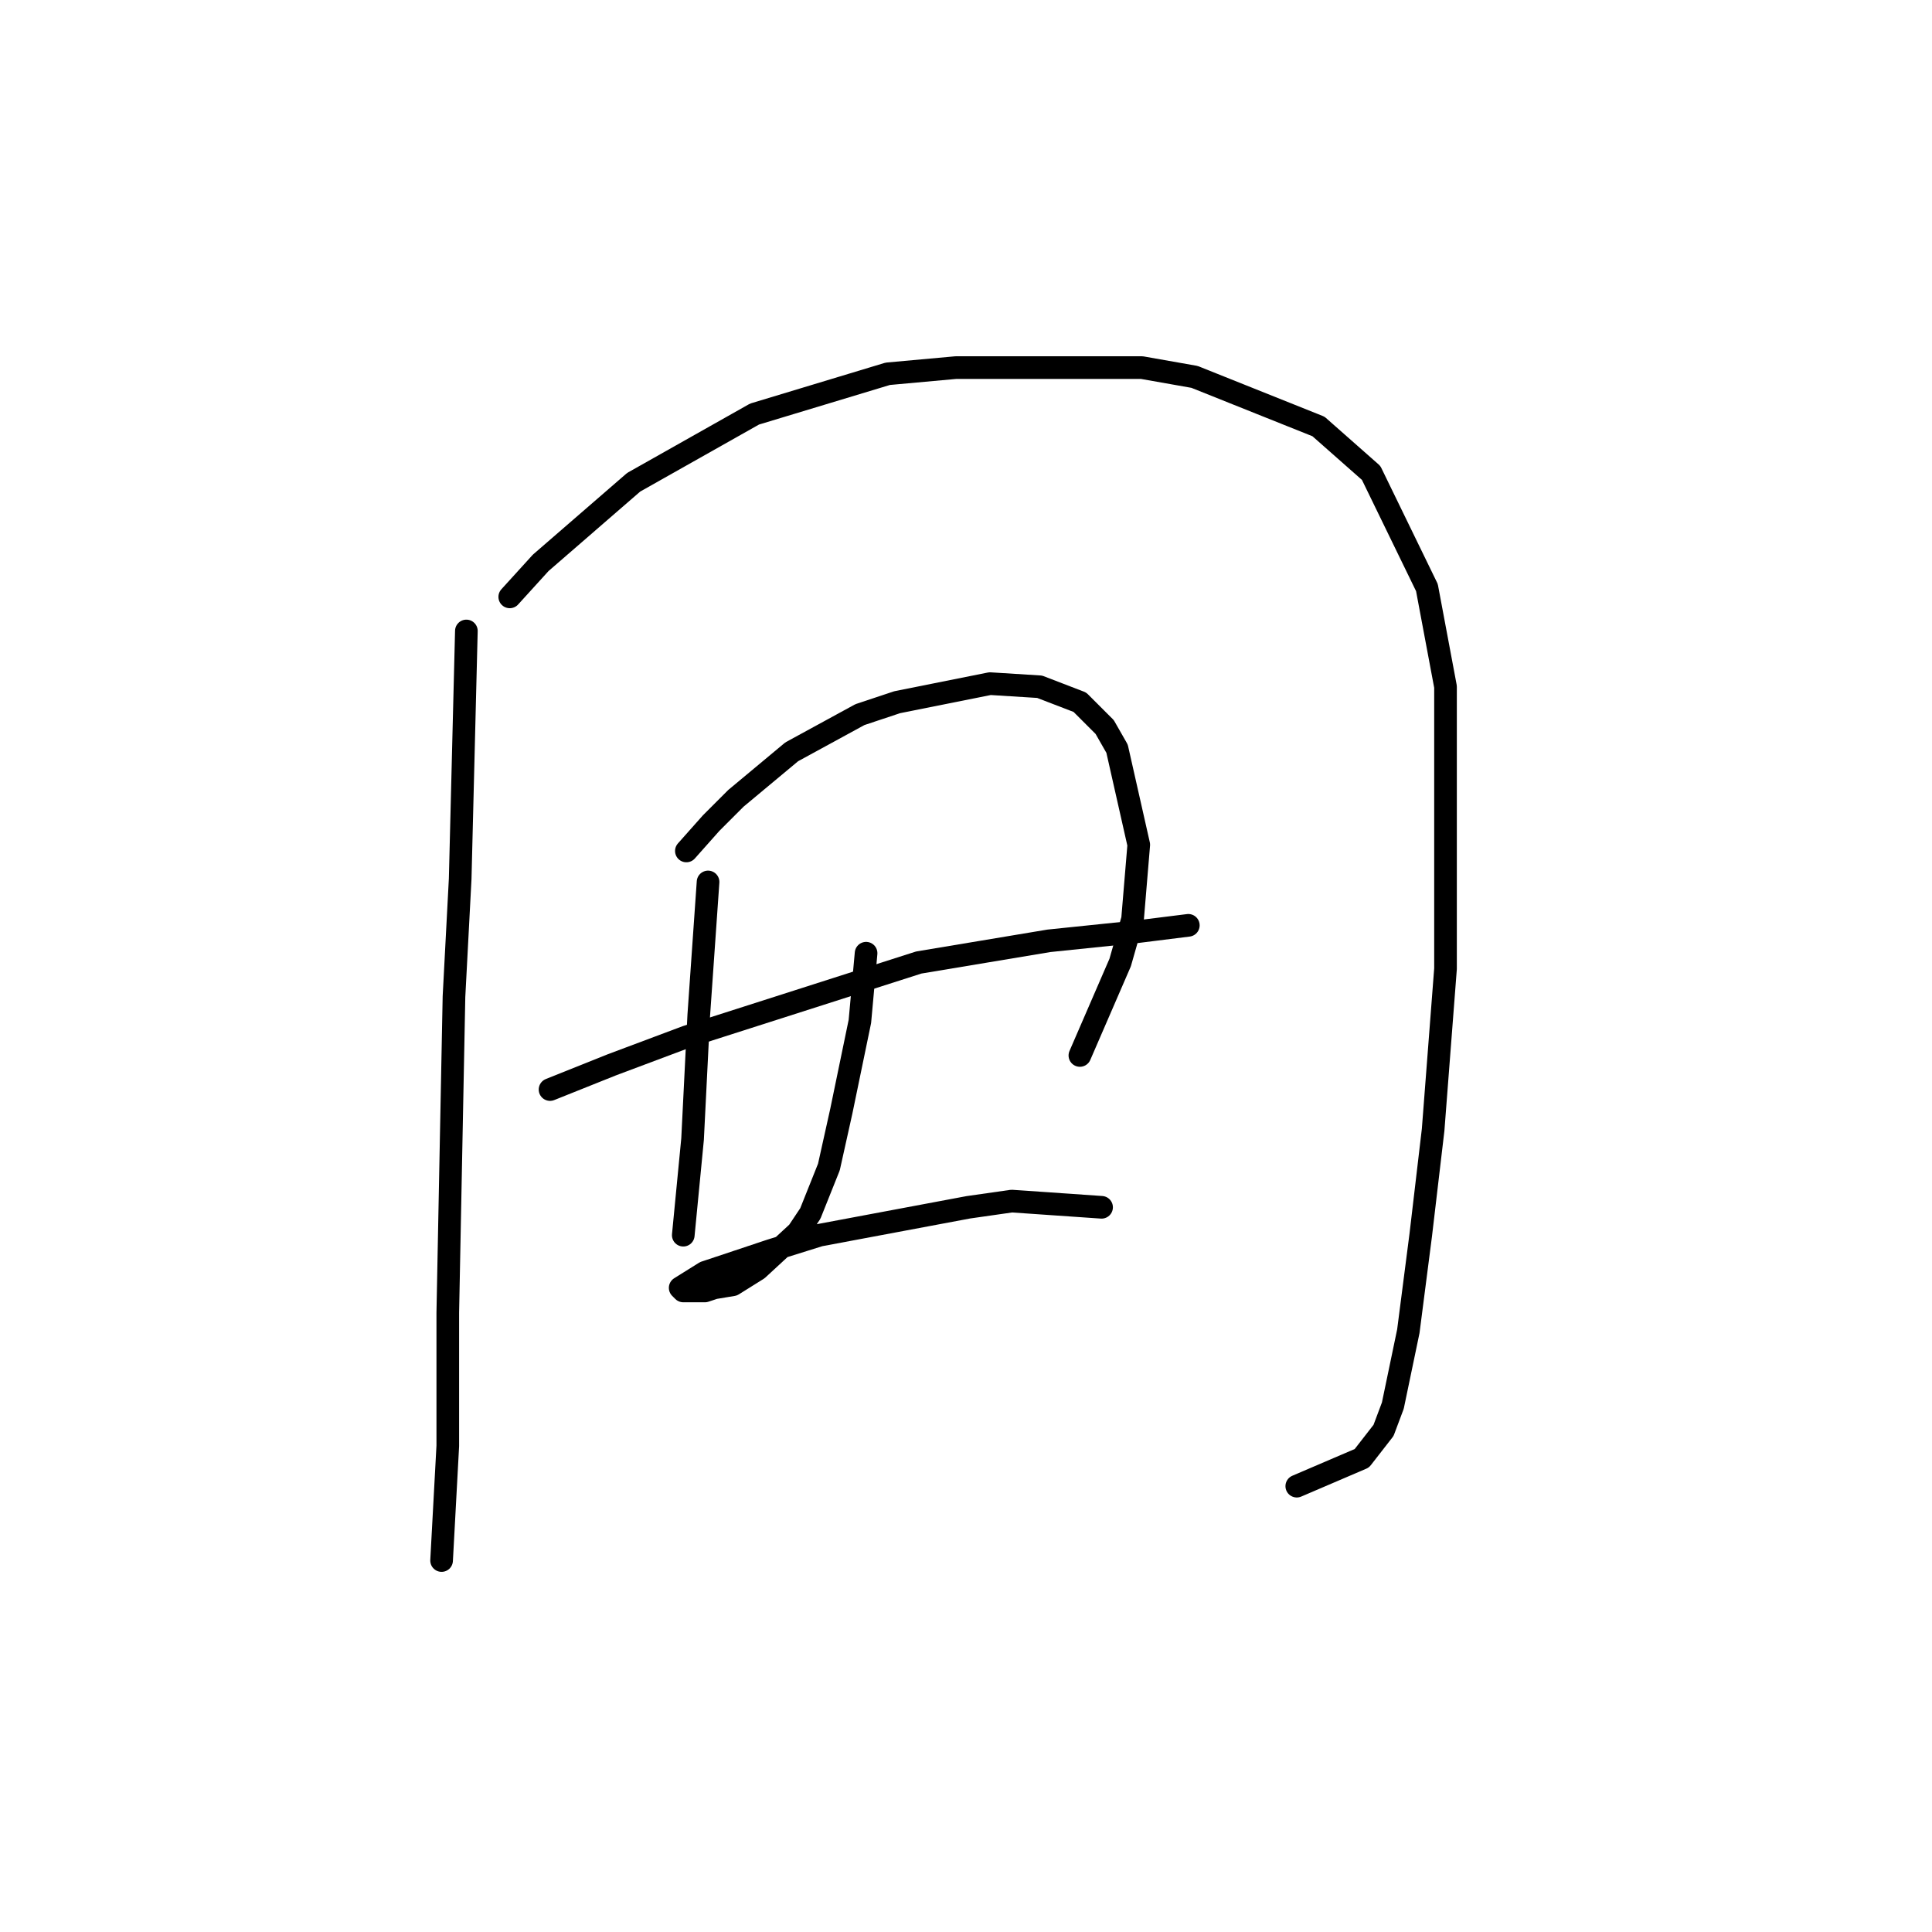 <?xml version="1.0" standalone="no"?>
    <svg width="256" height="256" xmlns="http://www.w3.org/2000/svg" version="1.1">
    <polyline stroke="black" stroke-width="3" stroke-linecap="round" fill="transparent" stroke-linejoin="round" points="61.797 83.606 60.976 116.452 60.155 132.054 59.334 173.932 59.334 191.587 58.513 206.778 58.513 206.778 " />
        <polyline stroke="black" stroke-width="3" stroke-linecap="round" fill="transparent" stroke-linejoin="round" points="67.545 79.09 71.651 74.574 83.968 63.899 99.98 54.866 117.635 49.529 126.668 48.708 151.302 48.708 158.282 49.94 174.704 56.509 181.684 62.667 189.074 77.858 191.538 90.997 191.538 128.359 189.896 149.708 188.253 163.668 186.611 176.395 184.558 186.249 183.326 189.534 180.452 193.229 171.83 196.924 171.83 196.924 " />
        <polyline stroke="black" stroke-width="3" stroke-linecap="round" fill="transparent" stroke-linejoin="round" points="72.883 144.371 81.094 141.086 90.948 137.391 121.741 127.538 138.985 124.663 150.891 123.432 157.46 122.611 157.46 122.611 " />
        <polyline stroke="black" stroke-width="3" stroke-linecap="round" fill="transparent" stroke-linejoin="round" points="93.822 116.863 92.59 134.517 91.769 150.94 90.537 163.668 90.537 163.668 " />
        <polyline stroke="black" stroke-width="3" stroke-linecap="round" fill="transparent" stroke-linejoin="round" points="90.948 112.757 94.233 109.062 97.517 105.777 104.907 99.619 113.94 94.692 118.867 93.05 131.184 90.586 137.753 90.997 143.09 93.05 146.375 96.334 148.017 99.208 150.891 111.936 150.07 121.79 148.428 127.538 143.09 139.855 143.09 139.855 " />
        <polyline stroke="black" stroke-width="3" stroke-linecap="round" fill="transparent" stroke-linejoin="round" points="114.761 126.306 113.94 135.338 111.477 147.245 109.834 154.635 107.371 160.794 105.728 163.257 100.391 168.184 97.107 170.237 94.643 170.647 93.411 171.058 91.358 171.058 90.537 171.058 90.127 170.647 93.411 168.595 102.033 165.721 108.602 163.668 128.31 159.973 134.058 159.151 145.964 159.973 145.964 159.973 " />
        </svg>
